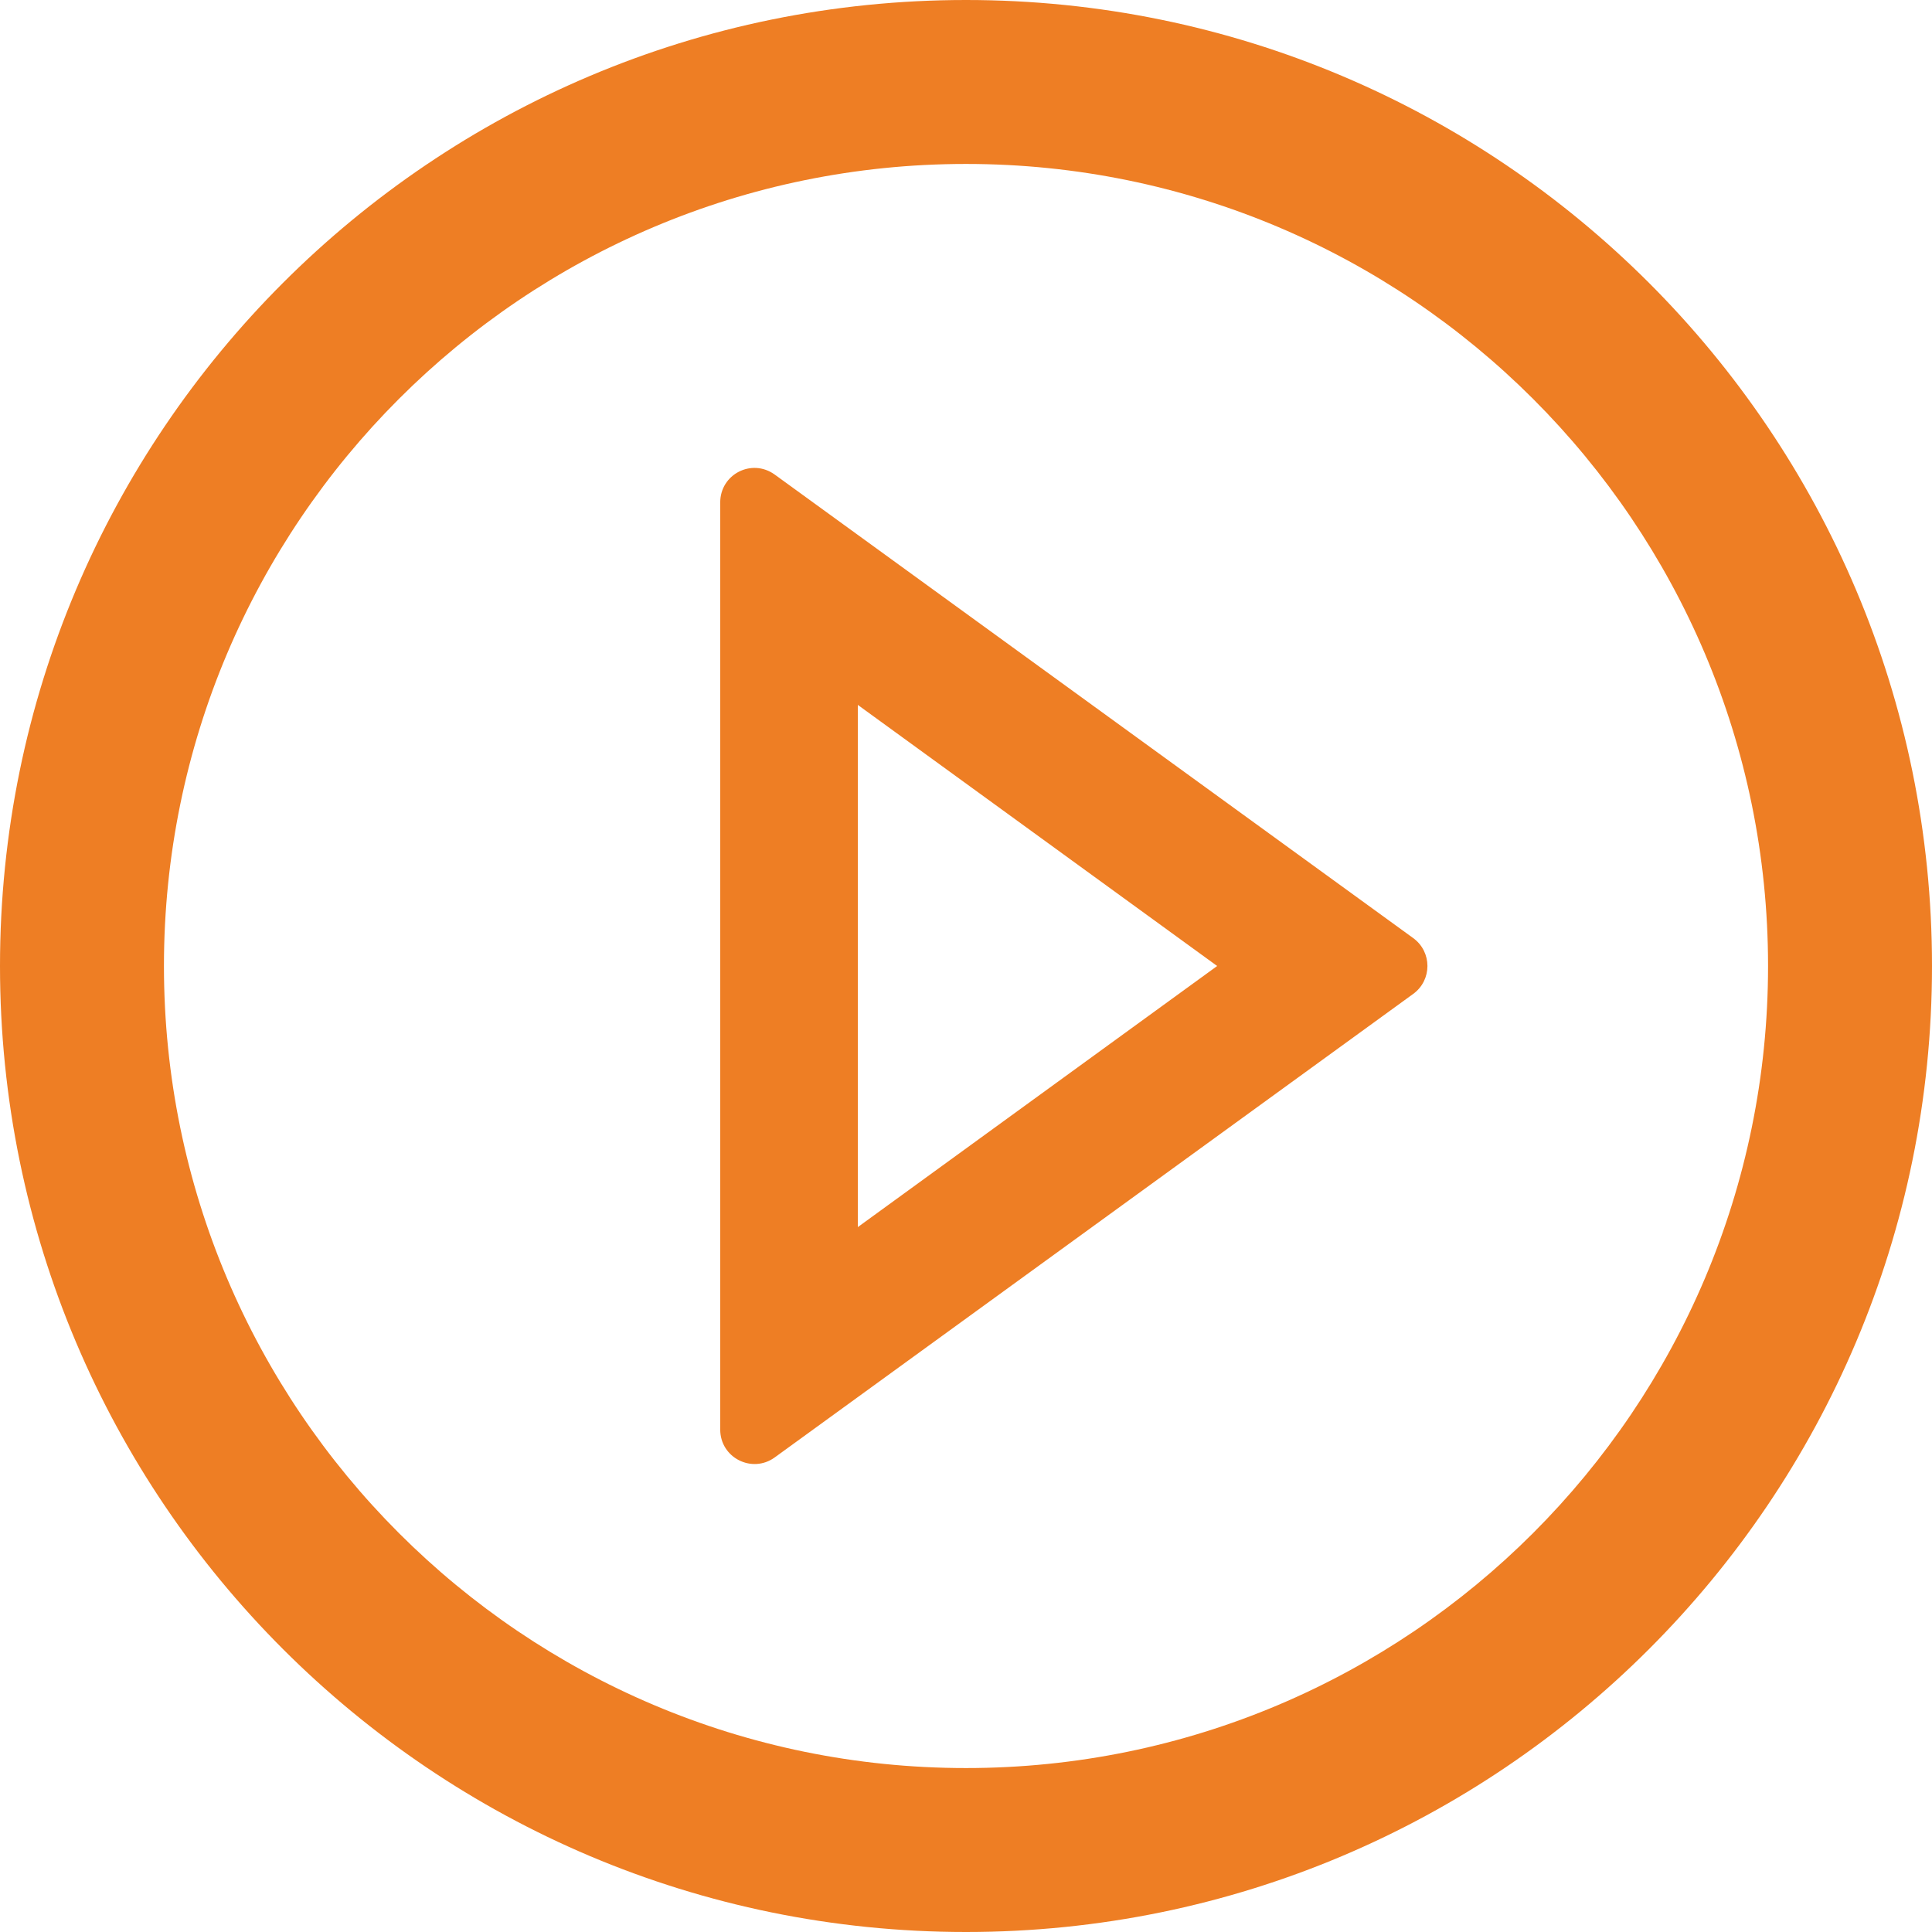 <?xml version="1.0" encoding="UTF-8"?>
<svg width="14px" height="14px" viewBox="0 0 14 14" version="1.1" xmlns="http://www.w3.org/2000/svg" xmlns:xlink="http://www.w3.org/1999/xlink">
    <!-- Generator: Sketch 52.6 (67491) - http://www.bohemiancoding.com/sketch -->
    <title>play-circle copy</title>
    <desc>Created with Sketch.</desc>
    <g id="页面-1" stroke="none" stroke-width="1" fill="none" fill-rule="evenodd">
        <g id="通话详情-copy" transform="translate(-290, -154)">
            <g id="play-circle-copy" transform="translate(289, 153)">
                <rect id="矩形" fill="#000000" opacity="0" x="0" y="0" width="16" height="16"></rect>
                <path d="M8,1 C4.134,1 1,4.134 1,8 C1,11.866 4.134,15 8,15 C11.866,15 15,11.866 15,8 C15,4.134 11.866,1 8,1 Z M8,13.812 C4.791,13.812 2.188,11.209 2.188,8 C2.188,4.791 4.791,2.188 8,2.188 C11.209,2.188 13.812,4.791 13.812,8 C13.812,11.209 11.209,13.812 8,13.812 Z" id="形状" fill="#EE7E24" fill-rule="nonzero"></path>
                <path d="M11.241,7.798 L6.614,4.439 C6.448,4.319 6.219,4.436 6.219,4.641 L6.219,11.359 C6.219,11.564 6.45,11.68 6.614,11.561 L11.241,8.202 C11.378,8.102 11.378,7.898 11.241,7.798 Z M7.216,9.892 L7.216,6.108 L9.82,8 L7.216,9.892 Z" id="形状" fill="#EE7E24" fill-rule="nonzero"></path>
            </g>
        </g>
    </g>
</svg>